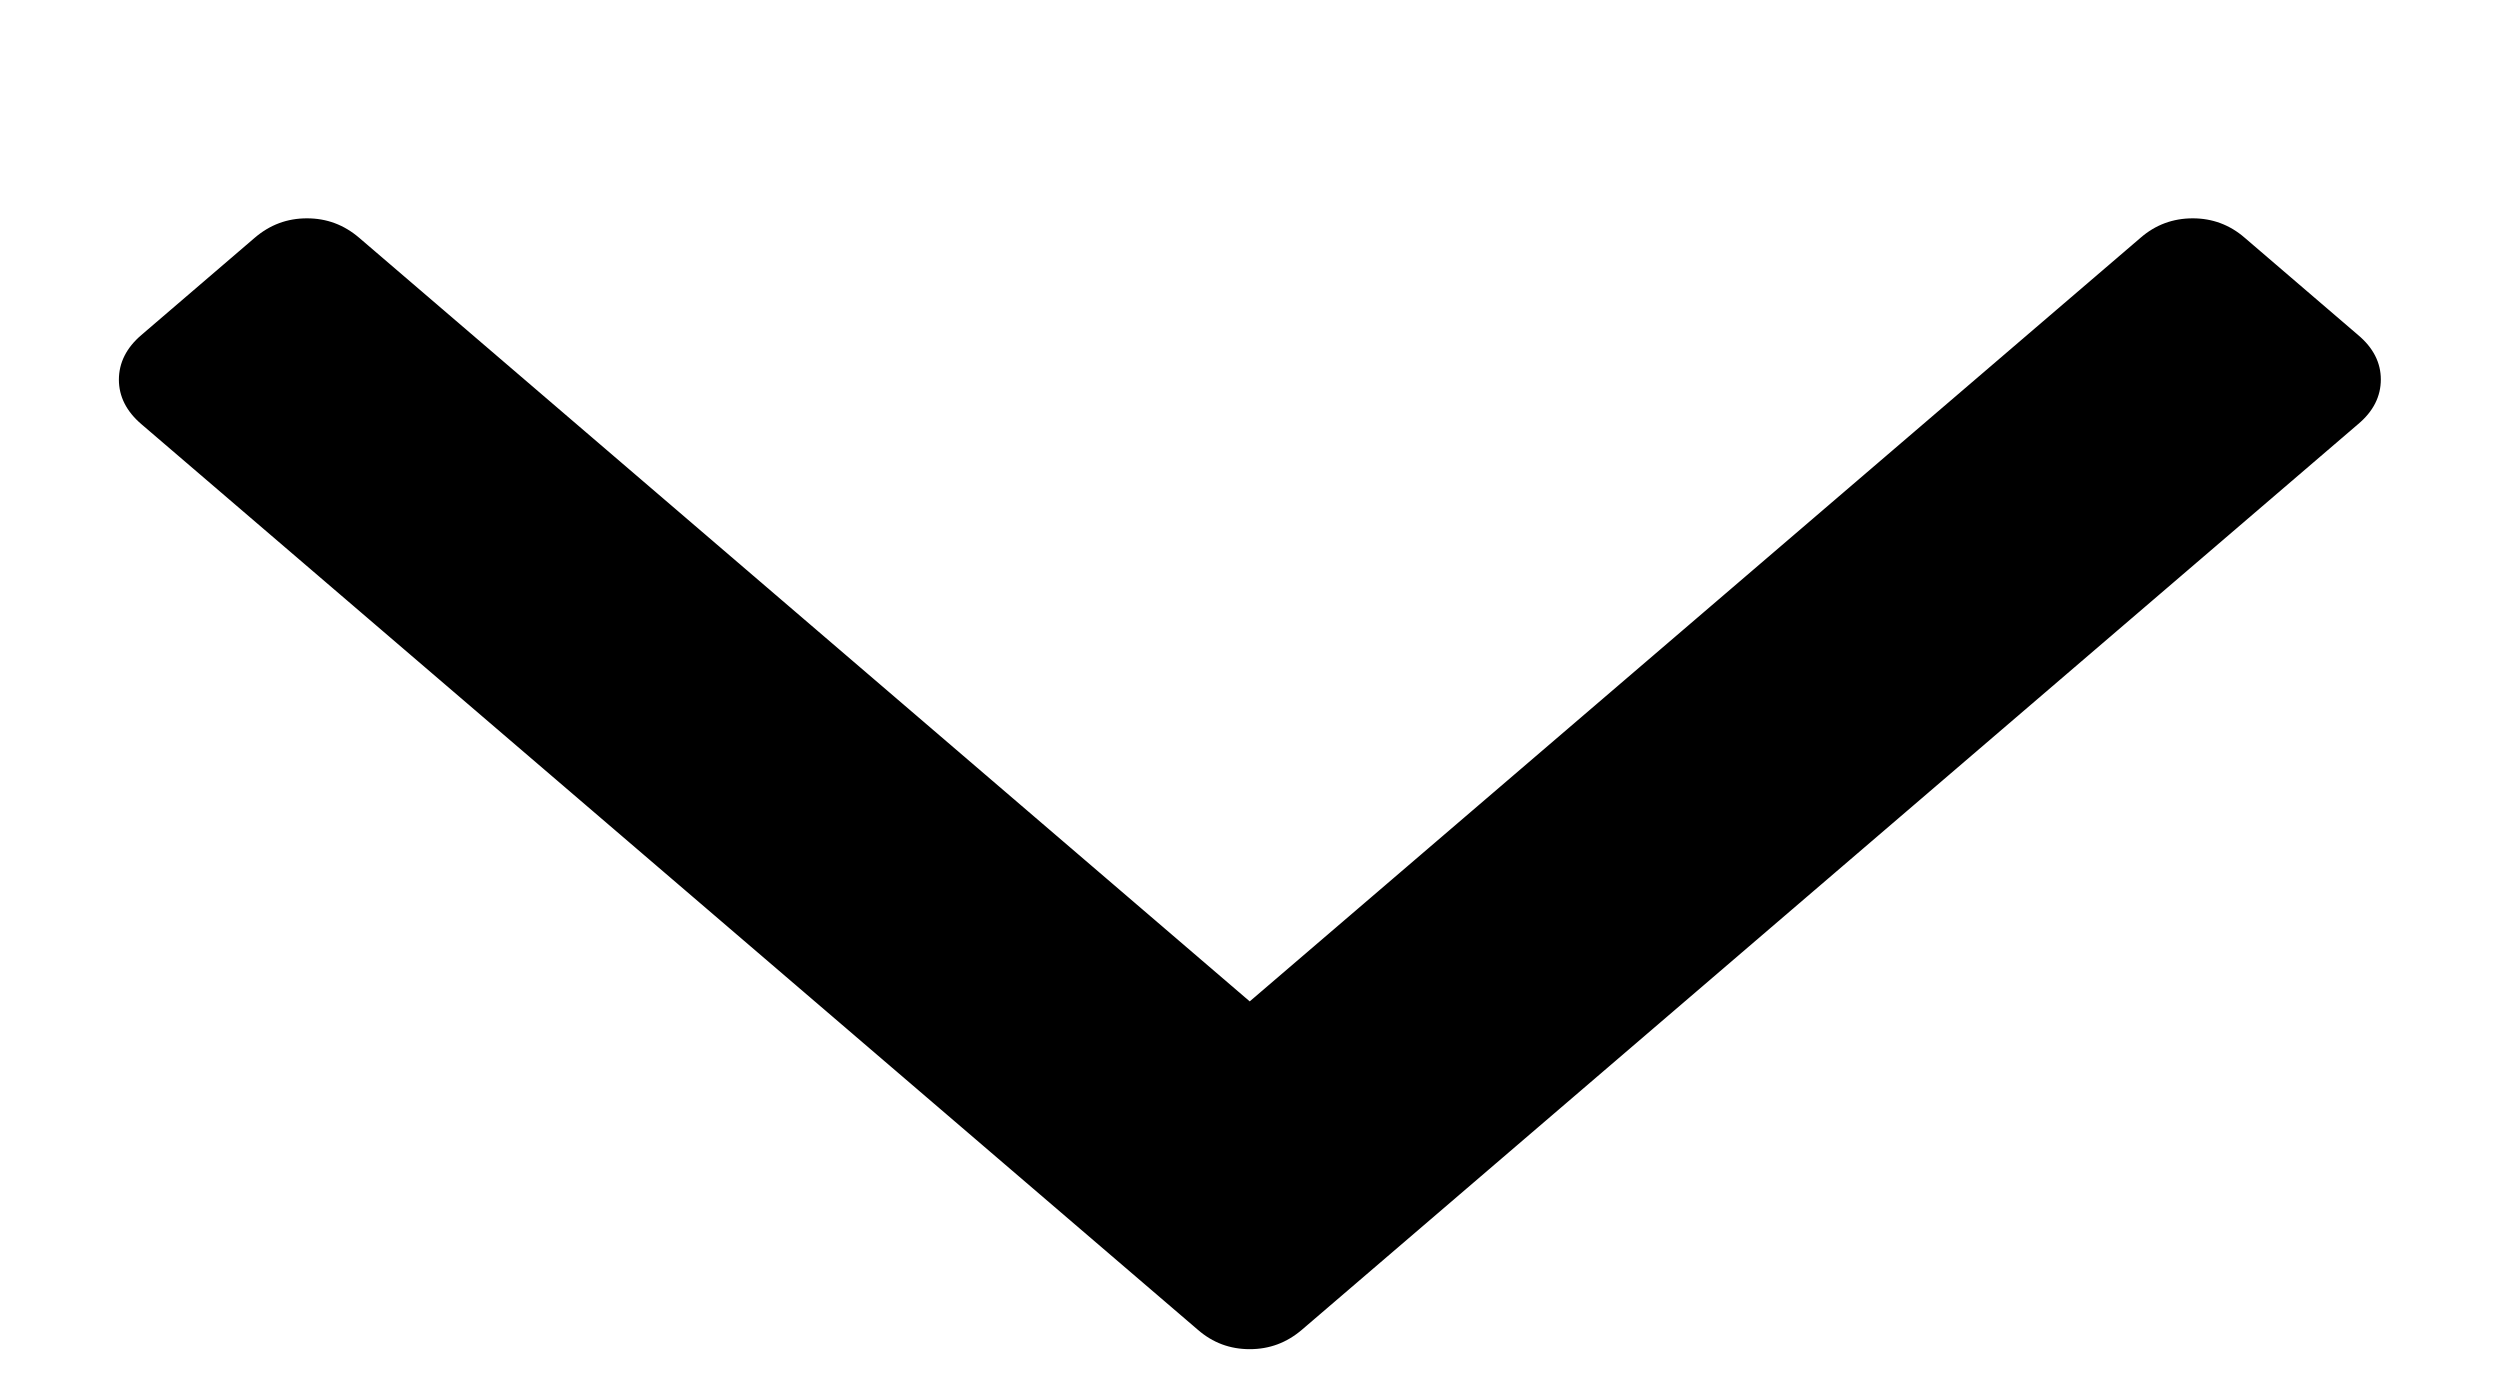 <svg width="9" height="5" viewBox="0 0 9 5" fill="none" xmlns="http://www.w3.org/2000/svg">
<path d="M8.489 1.527L4.687 4.787C4.632 4.834 4.57 4.857 4.499 4.857C4.428 4.857 4.366 4.834 4.312 4.787L0.509 1.527C0.455 1.481 0.428 1.427 0.428 1.367C0.428 1.306 0.455 1.252 0.509 1.206L0.917 0.856C0.972 0.809 1.034 0.786 1.105 0.786C1.176 0.786 1.238 0.809 1.293 0.856L4.499 3.605L7.706 0.856C7.76 0.809 7.823 0.786 7.894 0.786C7.964 0.786 8.027 0.809 8.081 0.856L8.489 1.206C8.544 1.252 8.571 1.306 8.571 1.366C8.571 1.427 8.544 1.481 8.489 1.527Z" fill="black"/>
</svg>
